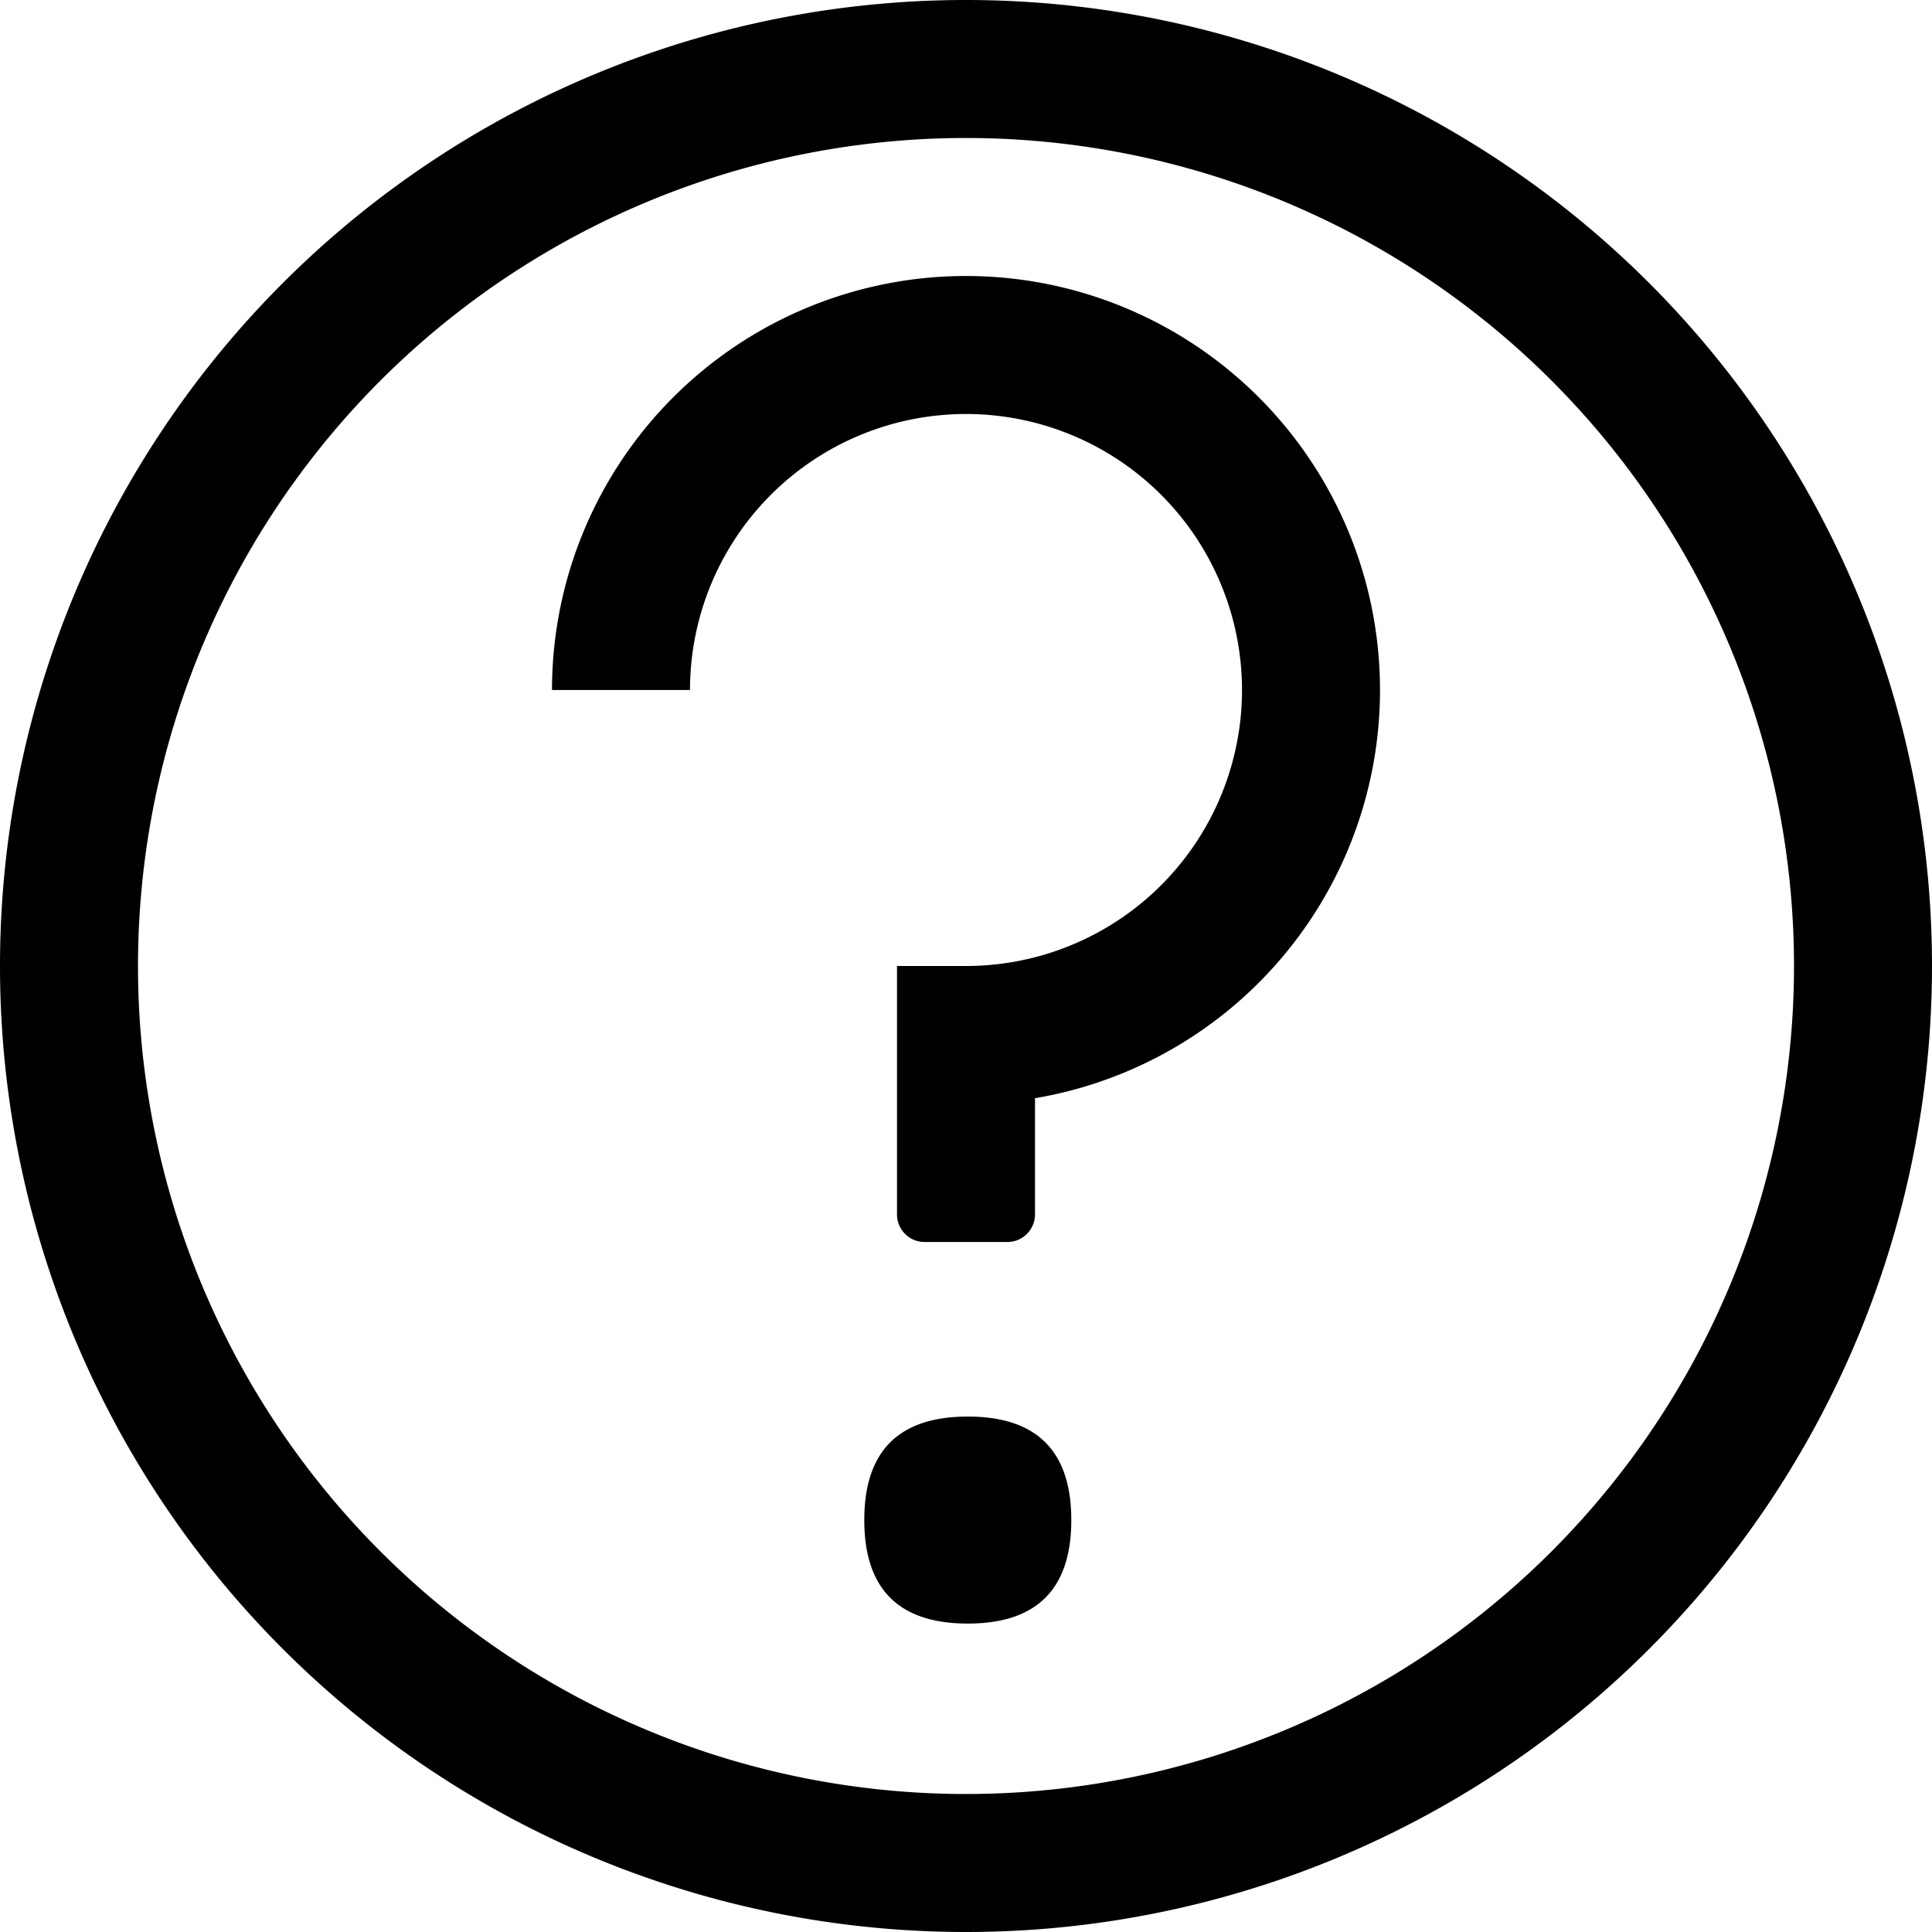 <svg viewBox="64 64 896 896"><path d="M512 64a448 448 0 1 1 0 896 448 448 0 0 1 0-896zm0 64a384 384 0 1 0 0 768 384 384 0 0 0 0-768zm0 64a192 192 0 1 1 0 384v-64a128 128 0 1 0-128-128h-64a192 192 0 0 1 192-192zm-32 320h64v115.2a12.8 12.8 0 0 1-12.8 12.8h-38.4a12.8 12.8 0 0 1-12.8-12.8V512zm32.832 208.96q48 0 48 48t-48 48q-48 0-48-48t48-48Z"/></svg>